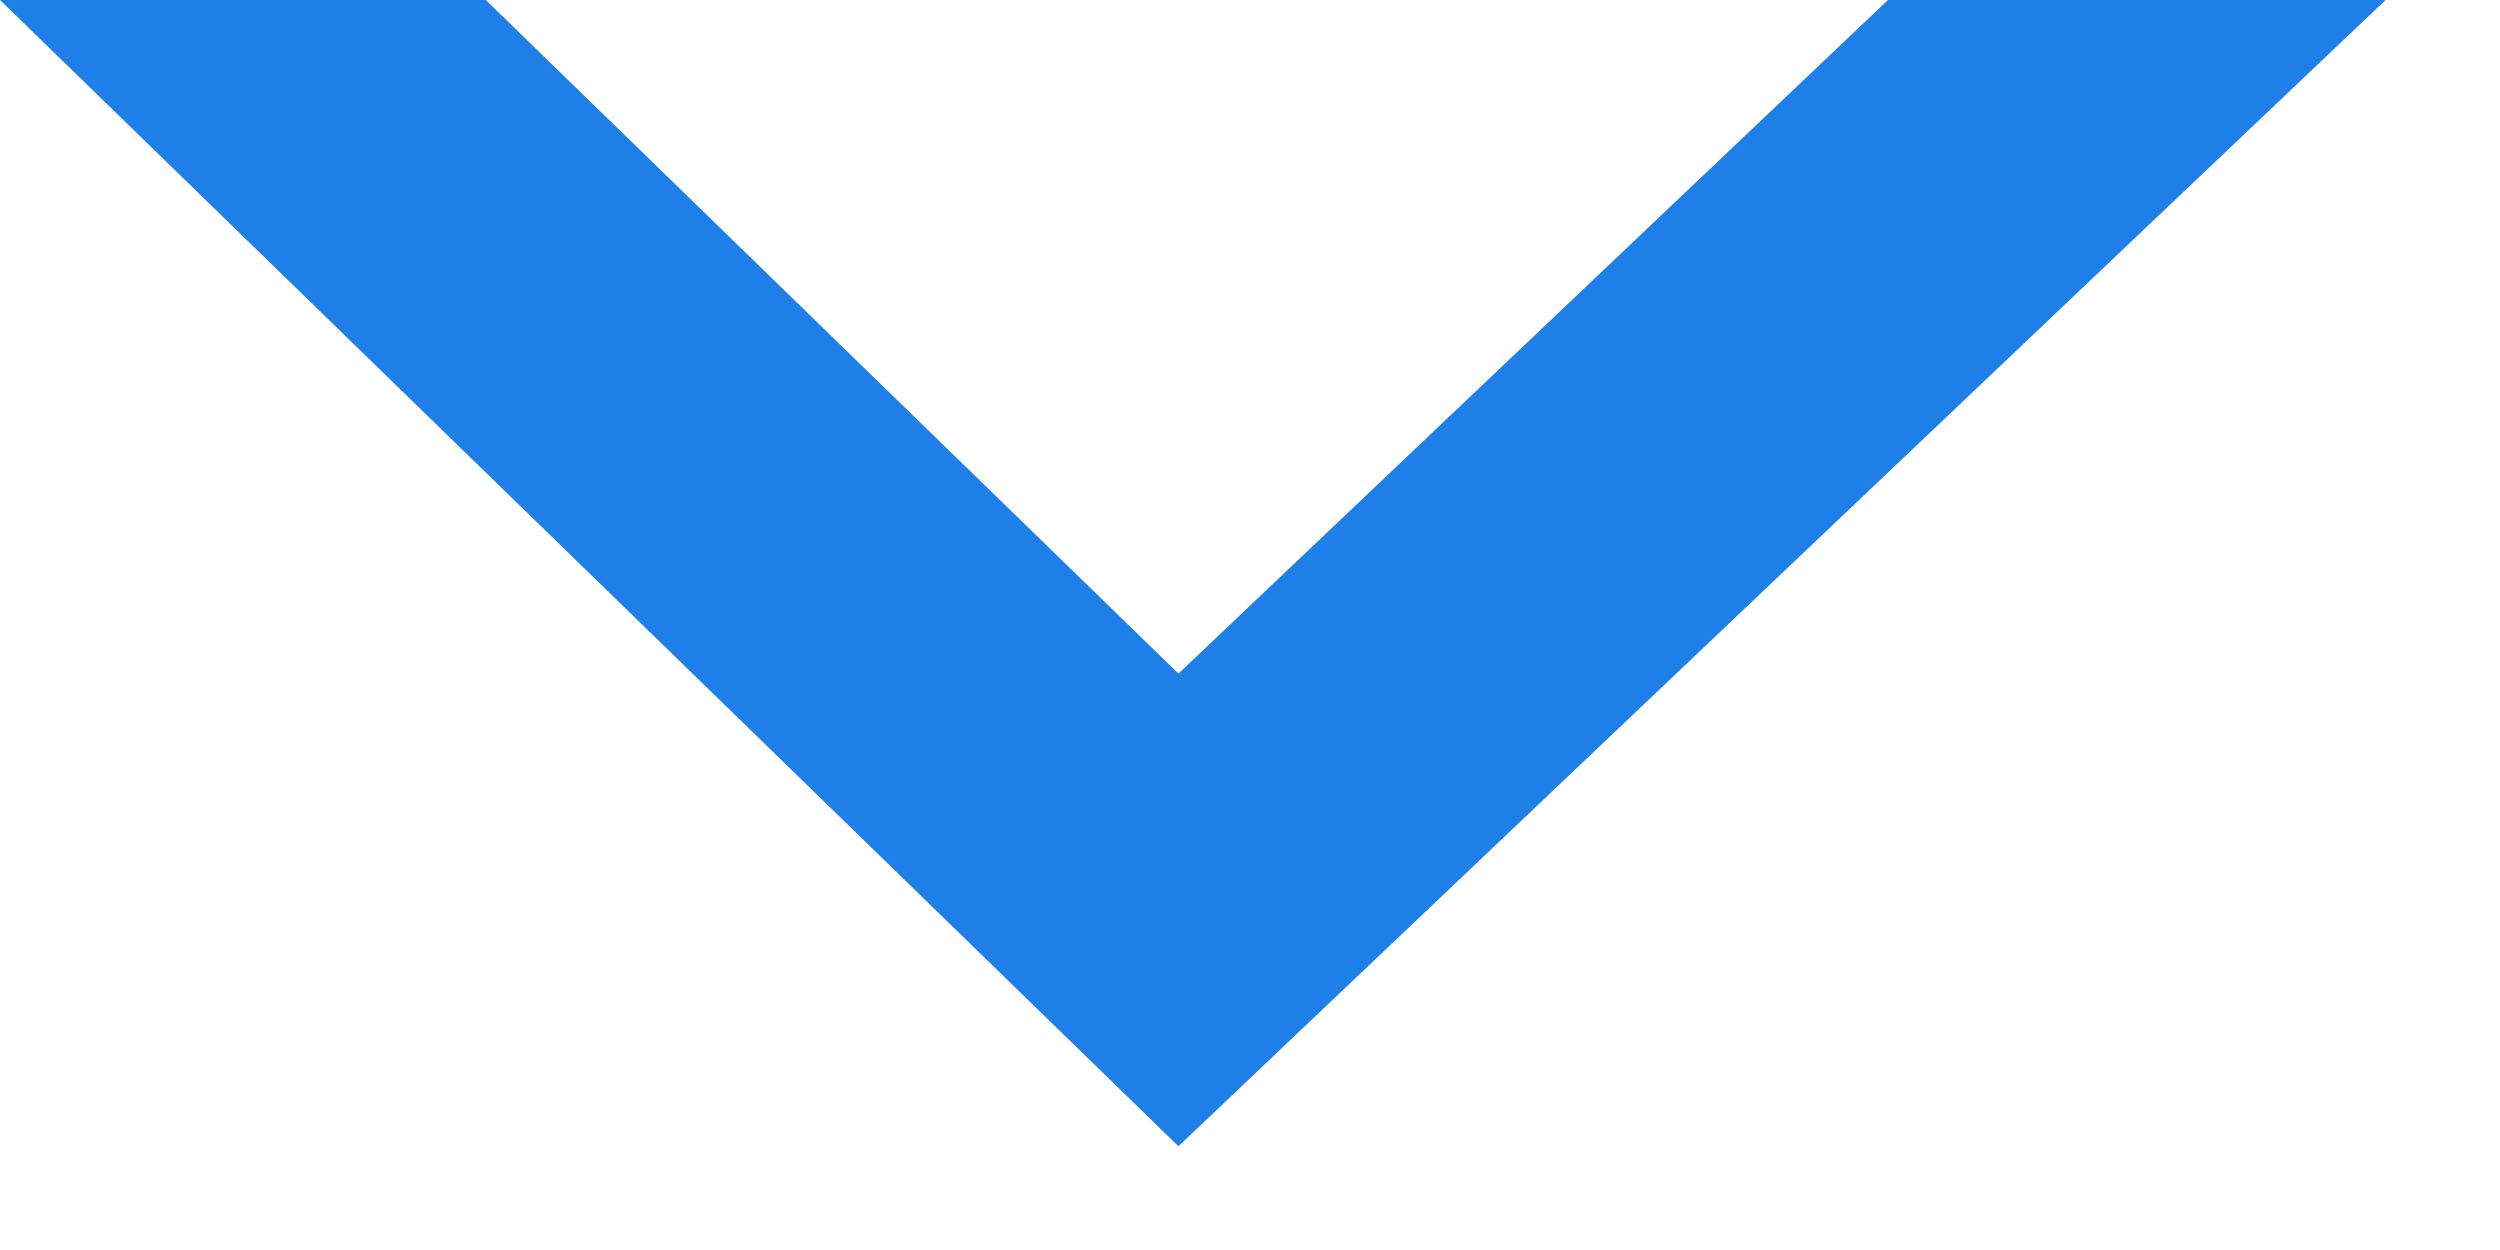 <?xml version="1.0" encoding="UTF-8"?>
<svg width="16px" height="8px" viewBox="0 0 16 8" version="1.1" xmlns="http://www.w3.org/2000/svg" xmlns:xlink="http://www.w3.org/1999/xlink">
    <!-- Generator: Sketch 56.2 (81672) - https://sketch.com -->
    <title>Triangle</title>
    <desc>Created with Sketch.</desc>
    <g id="UI_d_상품상세페이지" stroke="none" stroke-width="1" fill="none" fill-rule="evenodd">
        <g id="mobile_부동산PF_ABL_detail" transform="translate(-316, -3124)" fill="#1F7FE9">
            <g id="Group-6" transform="translate(316, 3124)">
                <path d="M3.109,0 L7.542,4.311 L12.083,0 L15.268,0 L7.542,7.336 L0,0 L3.109,0 Z" id="arrow_open"></path>
            </g>
        </g>
    </g>
</svg>